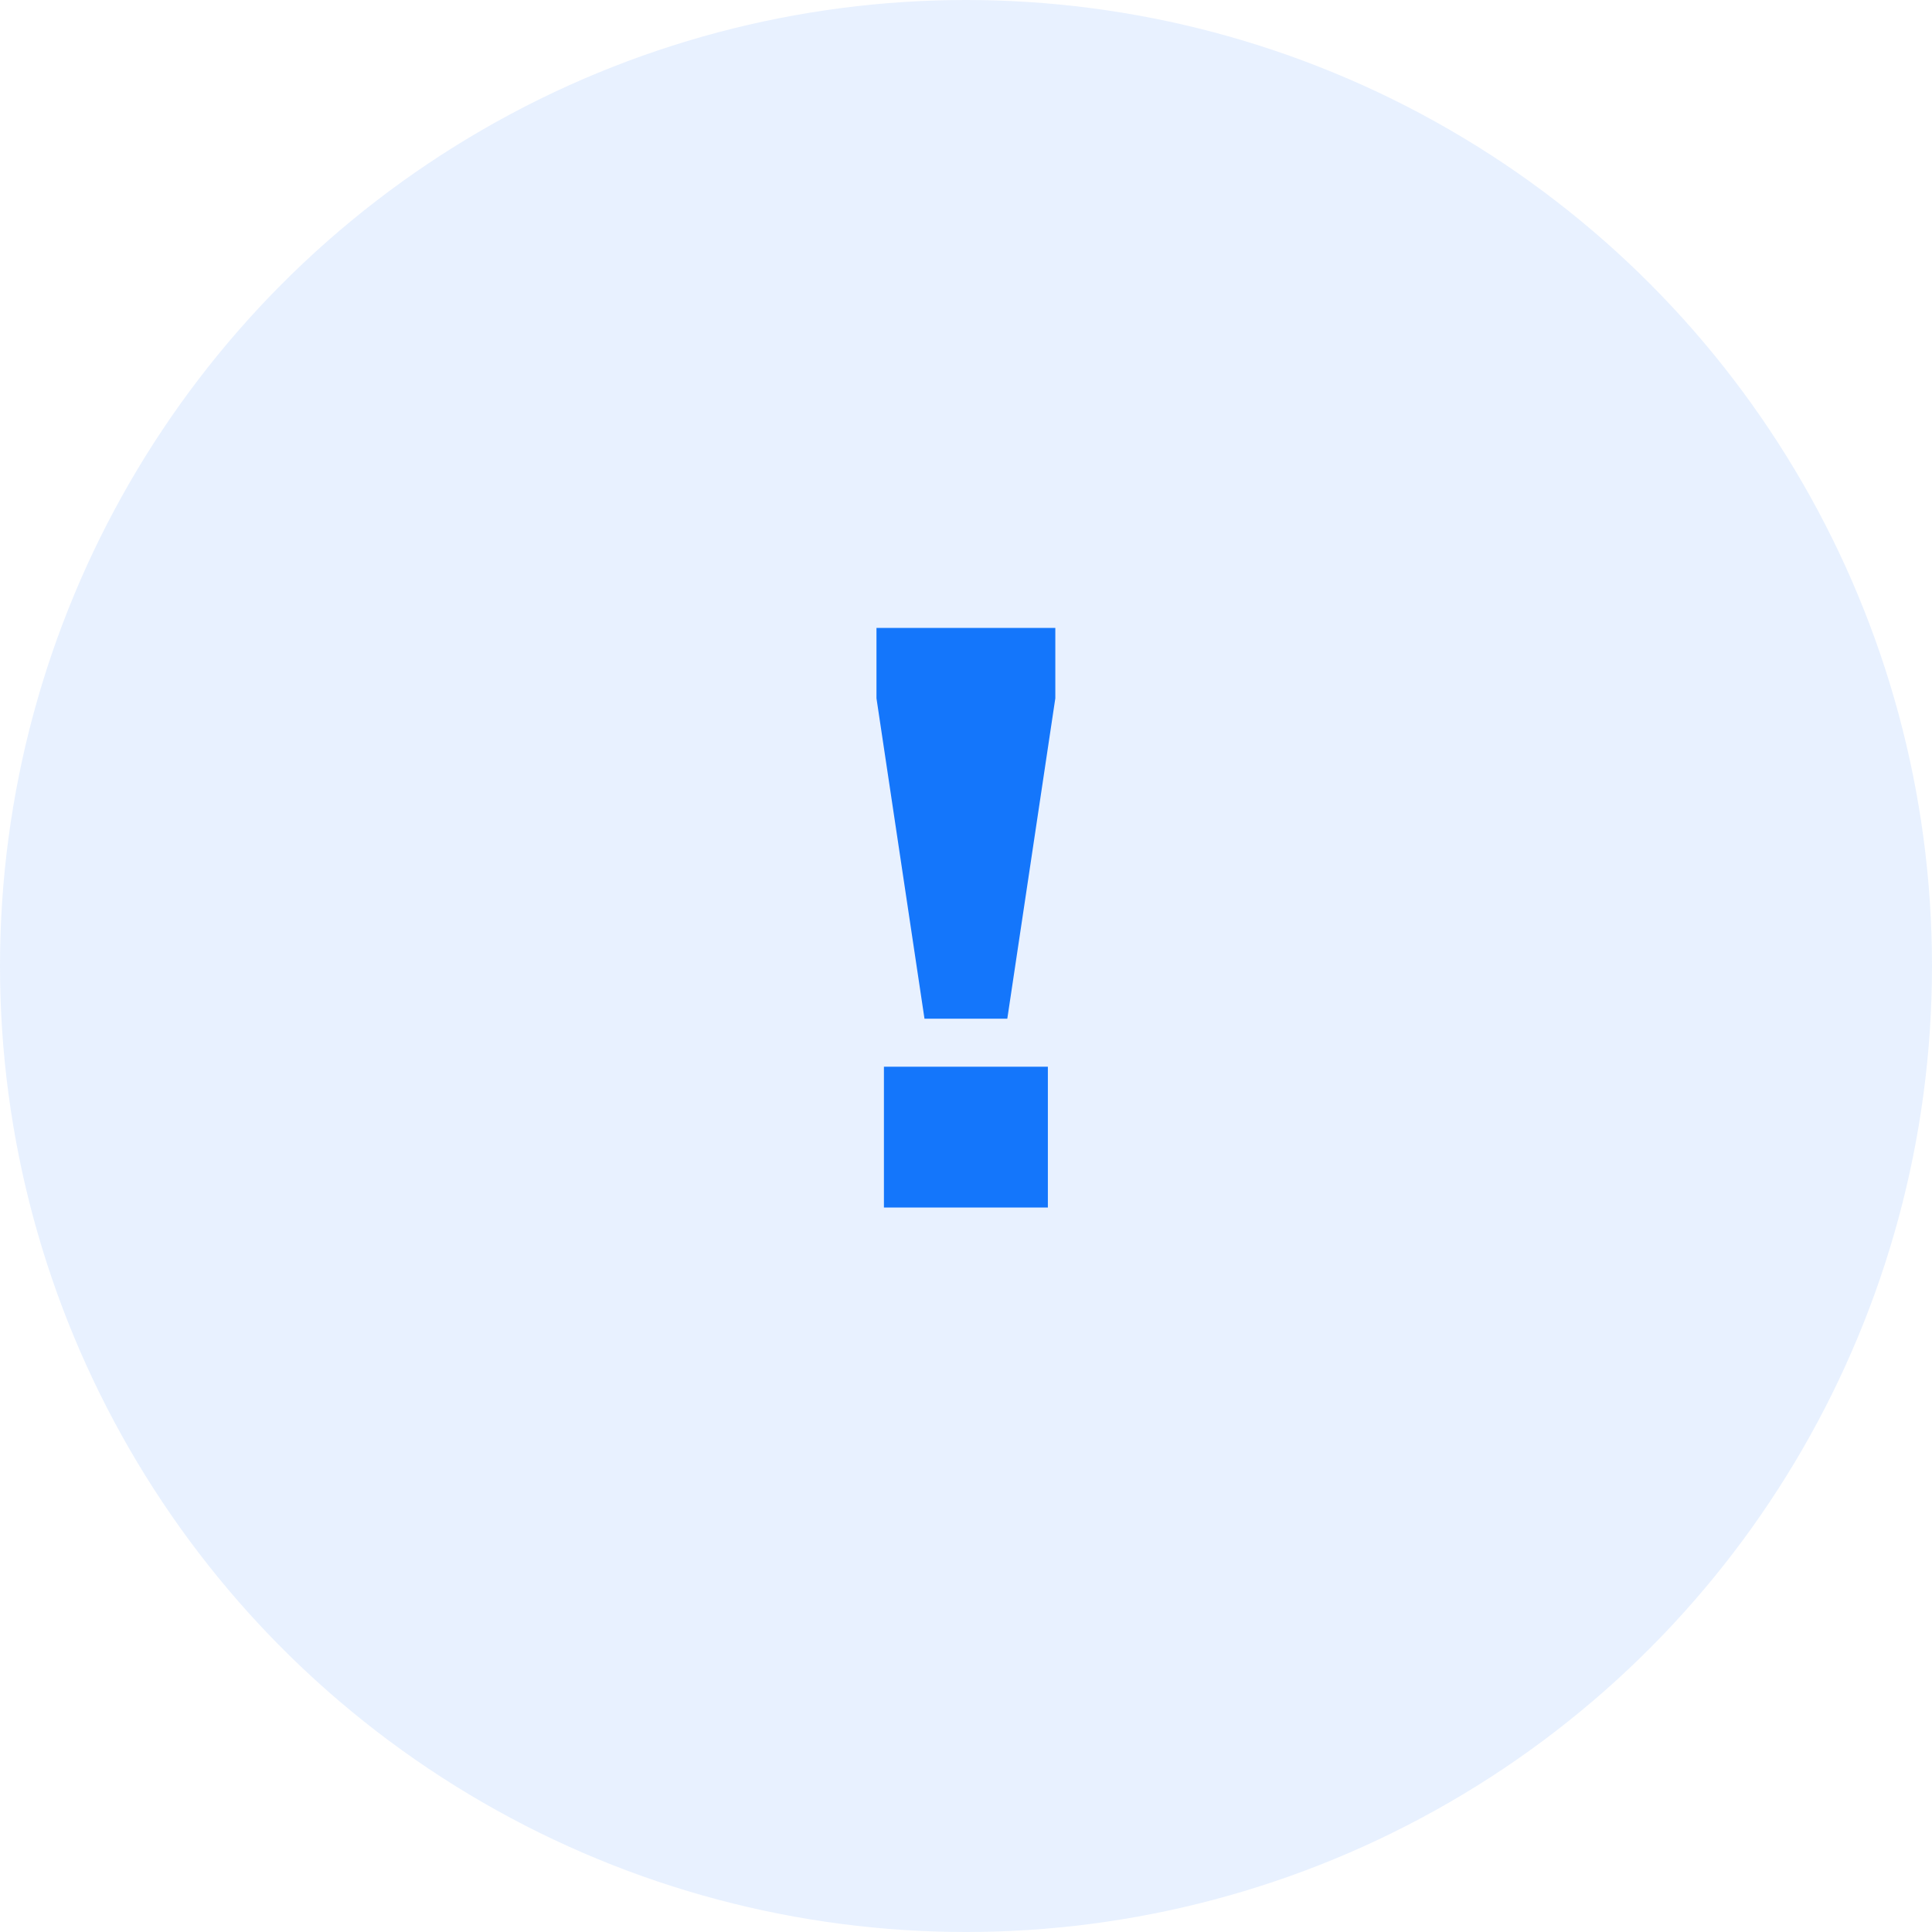 <svg width="56" height="56" viewBox="0 0 56 56" fill="none" xmlns="http://www.w3.org/2000/svg">
<circle opacity="0.1" cx="28" cy="28" r="28" fill="#1476FB"/>
<path d="M25.621 35V30.92H30.373V35H25.621ZM26.797 29.528L25.405 20.24V18.2H30.589V20.24L29.197 29.528H26.797Z" fill="#1476FB"/>
</svg>
